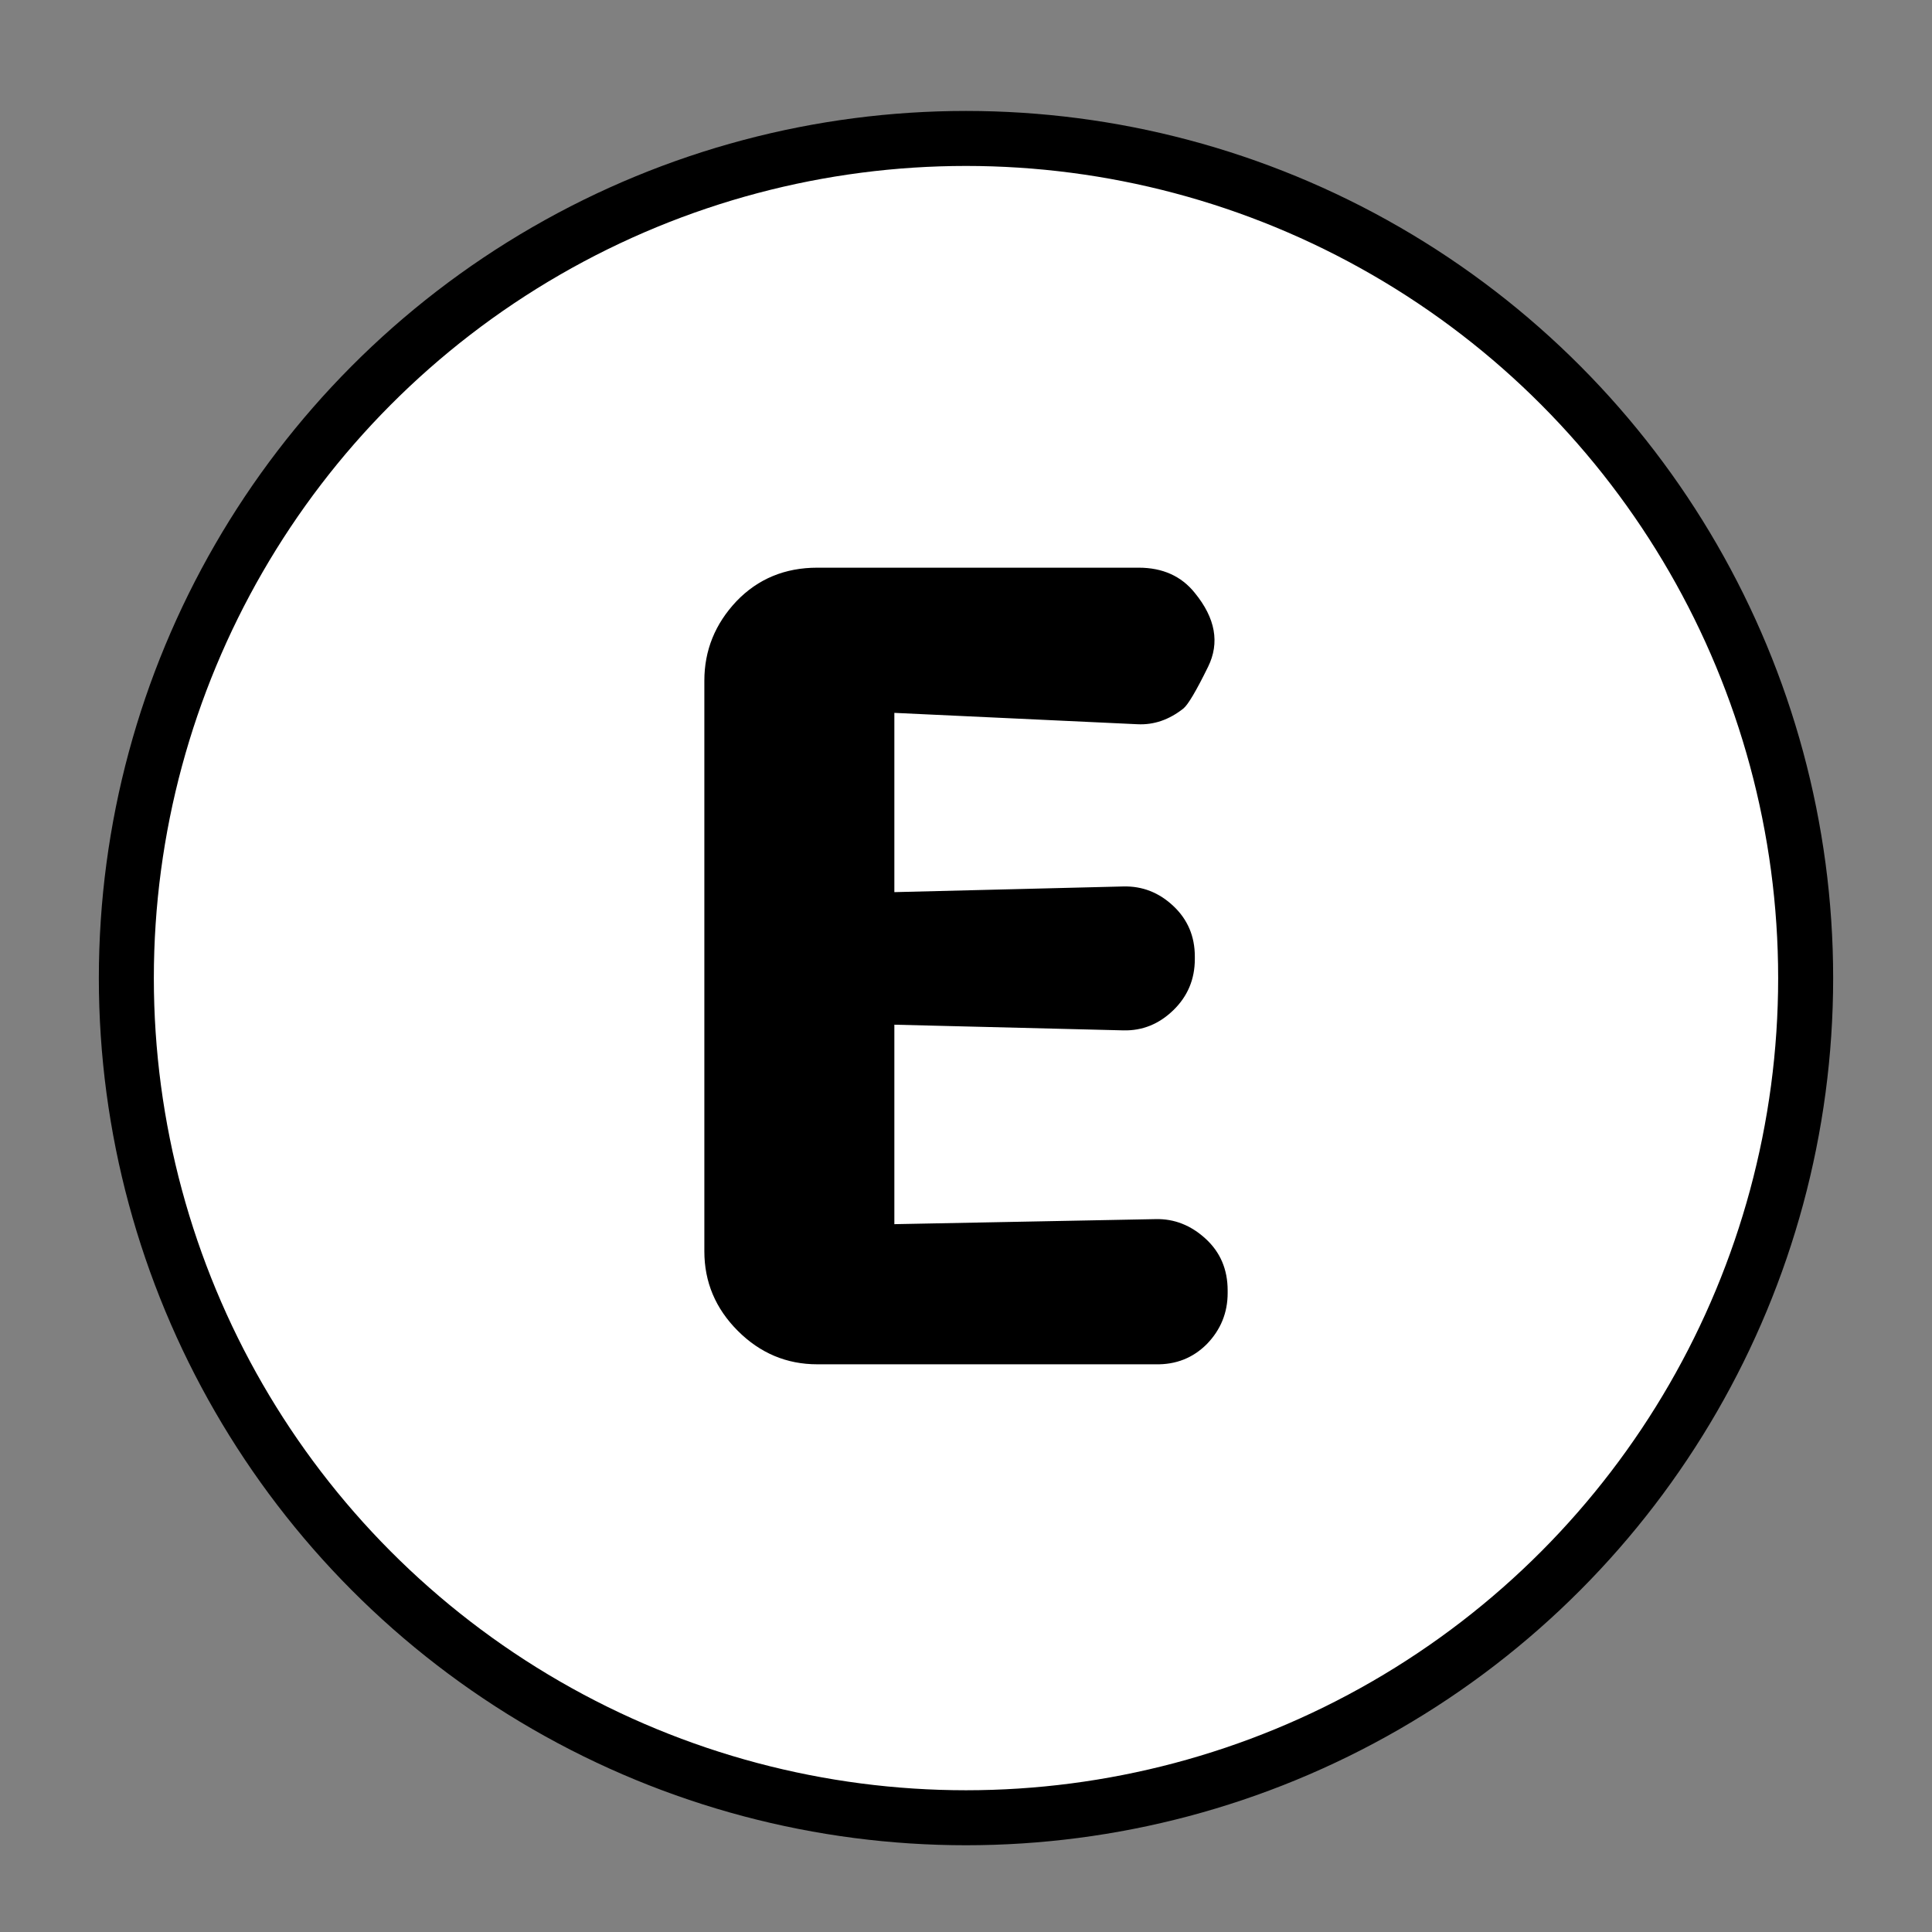 <?xml version="1.0" encoding="UTF-8" standalone="no"?>
<!-- Generator: Adobe Illustrator 27.6.1, SVG Export Plug-In . SVG Version: 6.00 Build 0)  -->

<svg
  version="1.1"
  id="Layer_1"
  x="0px"
  y="0px"
  viewBox="0 0 808 808"
  style="enable-background:new 0 0 808 808;"
  xml:space="preserve"
  sodipodi:docname="e.svg"
  inkscape:version="1.2.2 (1:1.2.2+202305151914+b0a8486541)"
  xmlns:inkscape="http://www.inkscape.org/namespaces/inkscape"
  xmlns:sodipodi="http://sodipodi.sourceforge.net/DTD/sodipodi-0.dtd"
  xmlns="http://www.w3.org/2000/svg"
><rect x="0" y="0" width="808" height="808" fill="#808080" stroke="none"/><defs
   id="defs10202" /><sodipodi:namedview
   id="namedview10200"
   pagecolor="#ffffff"
   bordercolor="#000000"
   borderopacity="0.25"
   inkscape:showpageshadow="2"
   inkscape:pageopacity="0.0"
   inkscape:pagecheckerboard="true"
   inkscape:deskcolor="#d1d1d1"
   showgrid="true"
   inkscape:zoom="0.13072401"
   inkscape:cx="-68.847337"
   inkscape:cy="313.63787"
   inkscape:window-width="1920"
   inkscape:window-height="1043"
   inkscape:window-x="1920"
   inkscape:window-y="0"
   inkscape:window-maximized="1"
   inkscape:current-layer="Layer_1"><inkscape:grid
     type="xygrid"
     id="grid10292" /></sodipodi:namedview>
<style
   type="text/css"
   id="style10169">
	.st0{fill:#FFFFFF;stroke:#000000;stroke-width:23;stroke-miterlimit:10;}
</style>
<circle
   class="st0"
   cx="404"
   cy="409.06"
   r="351.16"
   id="circle10171" />

<g
   aria-label="E"
   id="text1626"
   style="font-size:540.661px;font-family:Dyuthi;-inkscape-font-specification:Dyuthi;fill:#ffffff;stroke:#ffffff;stroke-width:0"
   transform="translate(-5.0000001e-6,1.2588187e-5)"><path
     d="m 374.037,511.97 109.294,-2.112 q 11.616,-0.264 20.856,8.184 9.24,8.448 9.24,21.648 v 1.056 q 0,12.408 -8.712,21.384 -8.712,8.712 -21.384,8.448 H 341.829 q -19.272,0 -33.263,-13.992 -13.992,-13.992 -13.992,-33.263 V 284.671 q 0,-19.008 13.464,-33.263 13.464,-13.992 33.791,-13.992 h 134.373 q 15.048,0 23.496,10.56 12.936,15.84 5.544,30.887 -7.392,15.048 -10.296,17.424 -8.976,7.128 -19.272,6.6 l -101.638,-4.752 v 74.974 l 95.83,-2.376 q 11.88,-0.264 20.856,8.184 8.976,8.448 8.976,21.12 v 1.056 q 0,12.672 -8.976,21.384 -8.976,8.712 -20.856,8.448 l -95.83,-2.376 z"
     style="fill:#000000;stroke:#000000"
     id="path13897" /></g></svg>

